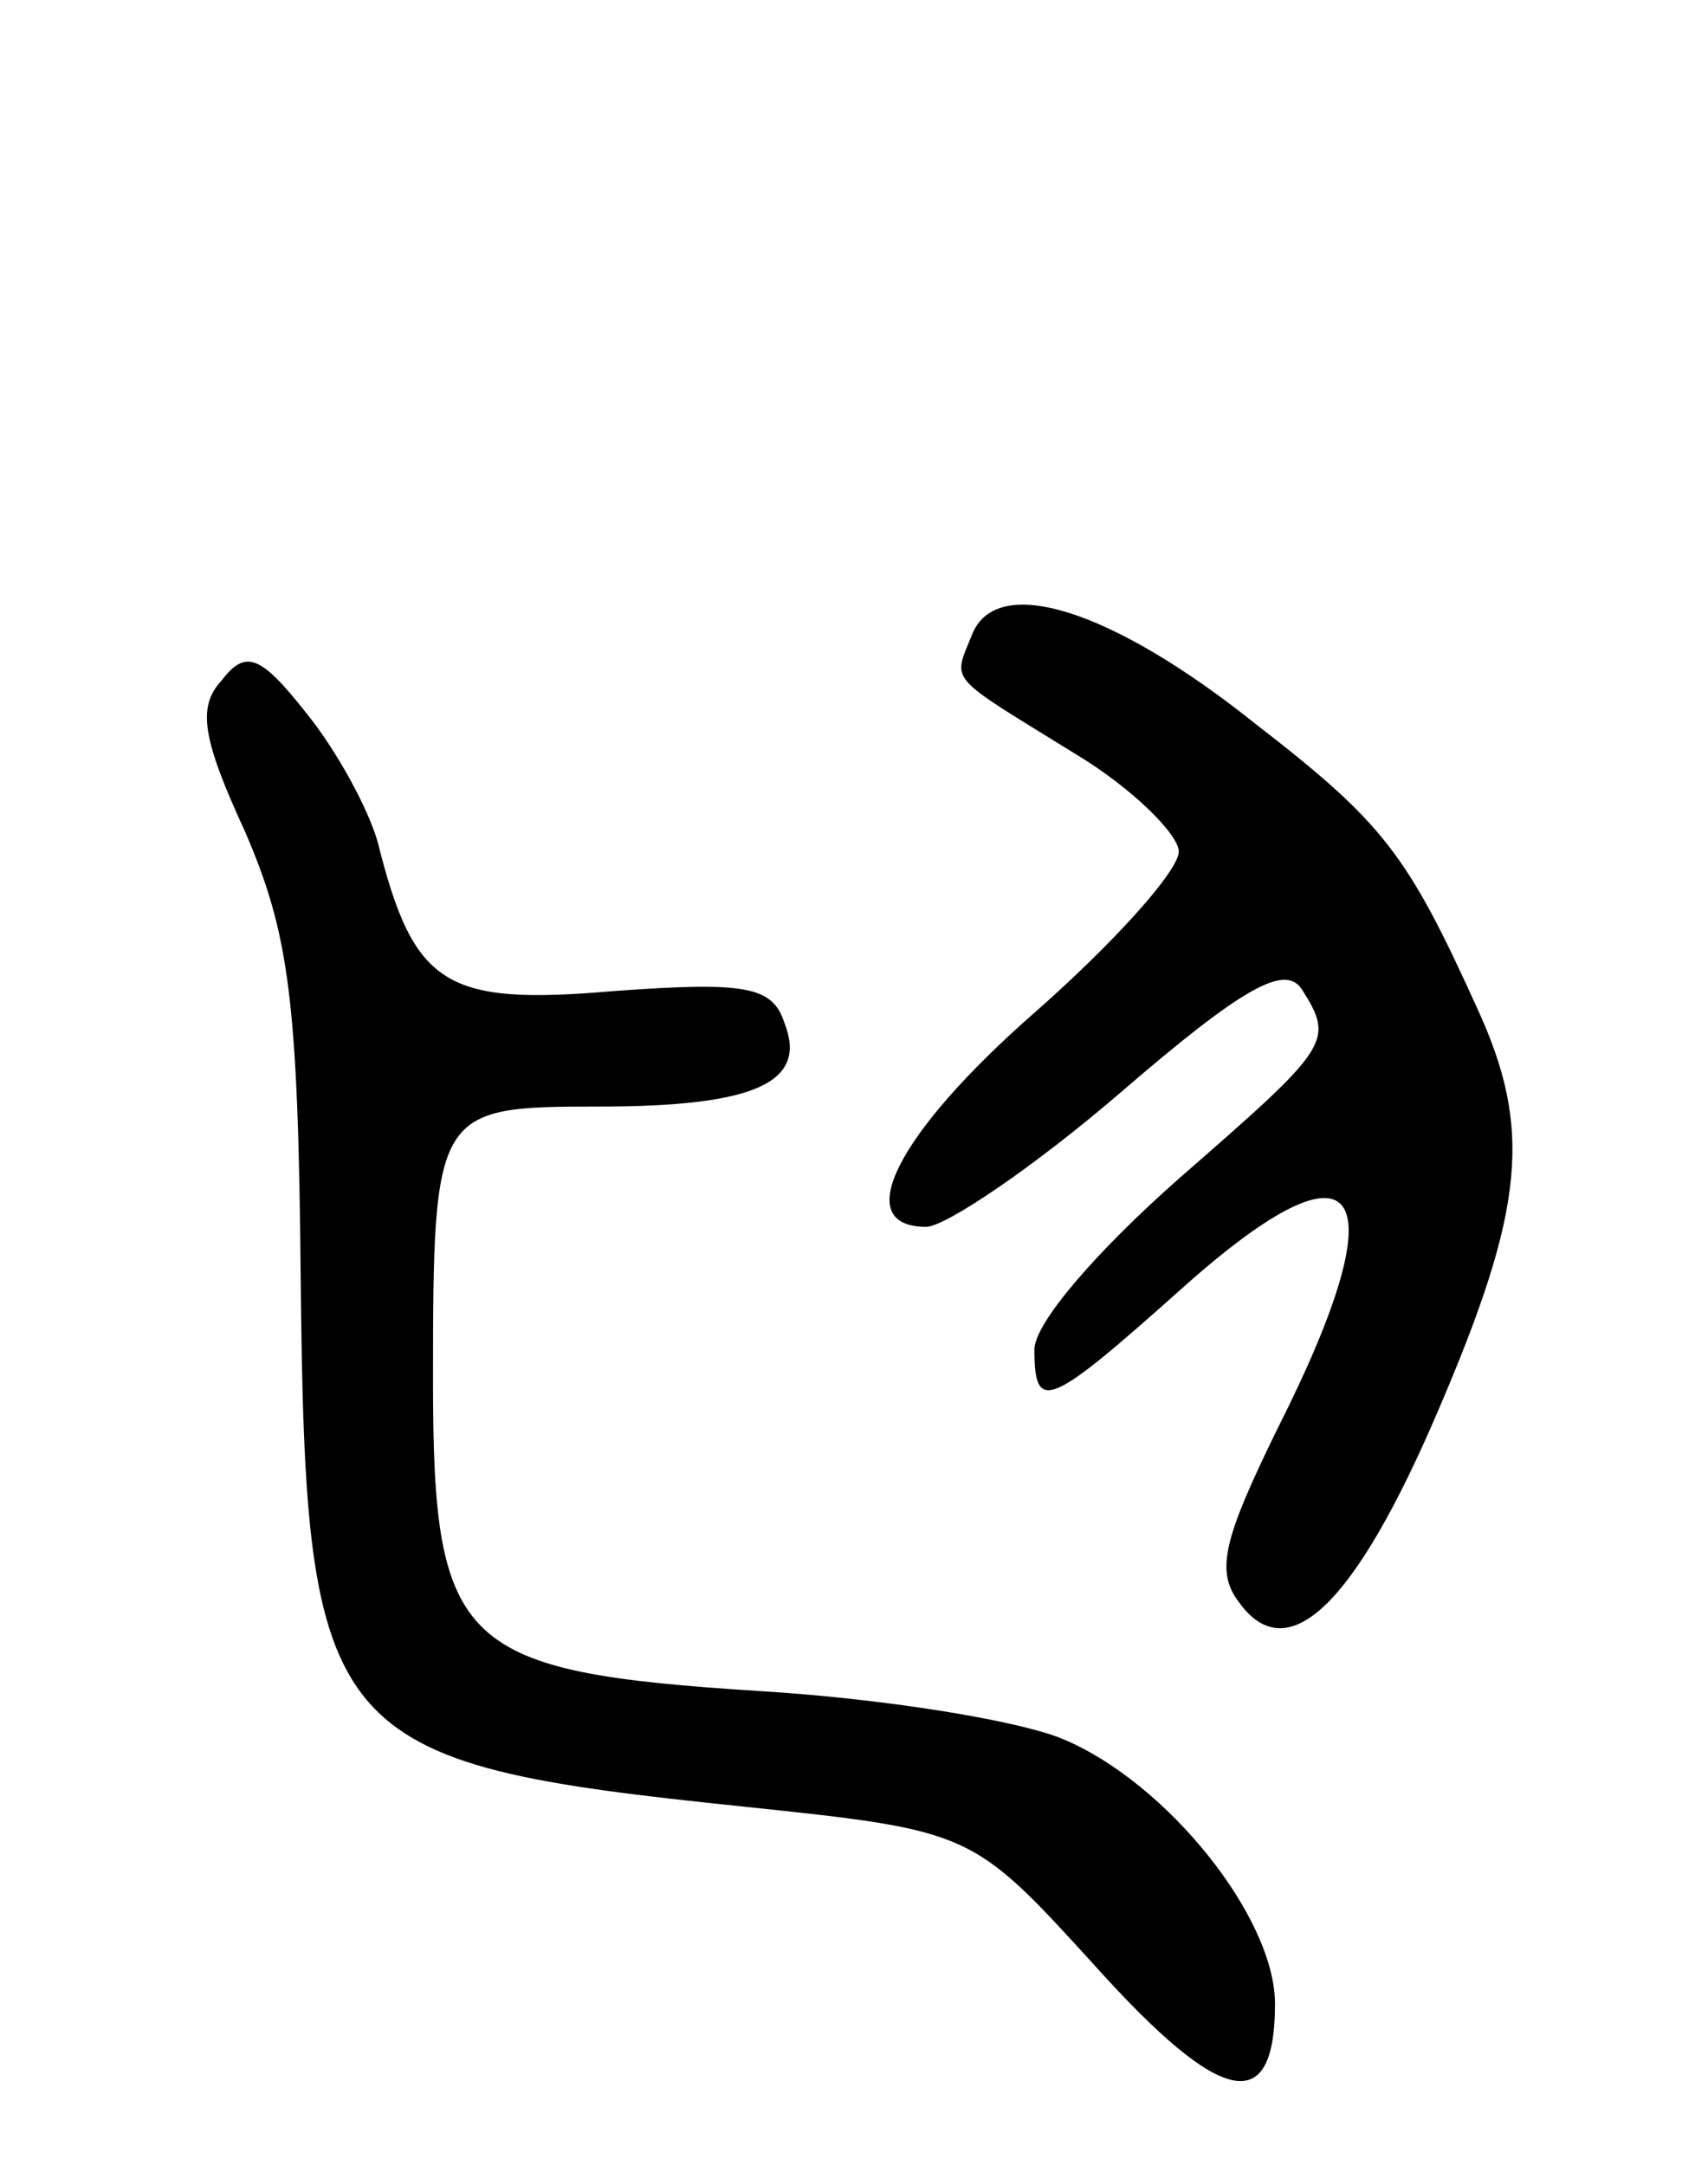 <svg version="1.0" xmlns="http://www.w3.org/2000/svg"
 width="71pt" height="90pt" viewBox="0 0 71 90"
 preserveAspectRatio="xMidYMid meet">
<g transform="translate(0,90) scale(0.1,-0.1)"
fill="#000000" stroke="none">
<path d="M404 636 c-8 -20 -11 -16 44 -50 23 -14 42 -33 42 -40 0 -8 -27 -38
-60 -67 -57 -50 -77 -89 -45 -89 8 0 45 25 81 56 51 44 68 53 75 43 14 -22 12
-24 -51 -79 -34 -30 -60 -60 -60 -71 0 -27 6 -24 62 26 74 66 90 42 39 -59
-22 -45 -26 -59 -16 -72 20 -28 48 -2 83 80 36 84 39 117 16 167 -29 64 -39
77 -92 118 -60 48 -108 63 -118 37z"/>
<path d="M92 617 c-10 -11 -8 -24 10 -63 18 -42 22 -69 23 -186 2 -192 10
-201 184 -219 95 -10 95 -10 146 -66 53 -59 75 -63 75 -16 0 36 -45 92 -88
110 -19 8 -76 17 -126 20 -125 8 -136 18 -136 129 0 113 1 114 69 114 65 0 87
10 77 35 -5 15 -16 17 -71 13 -70 -6 -83 2 -98 62 -4 14 -17 38 -30 54 -19 24
-25 26 -35 13z"/>
</g>
</svg>
